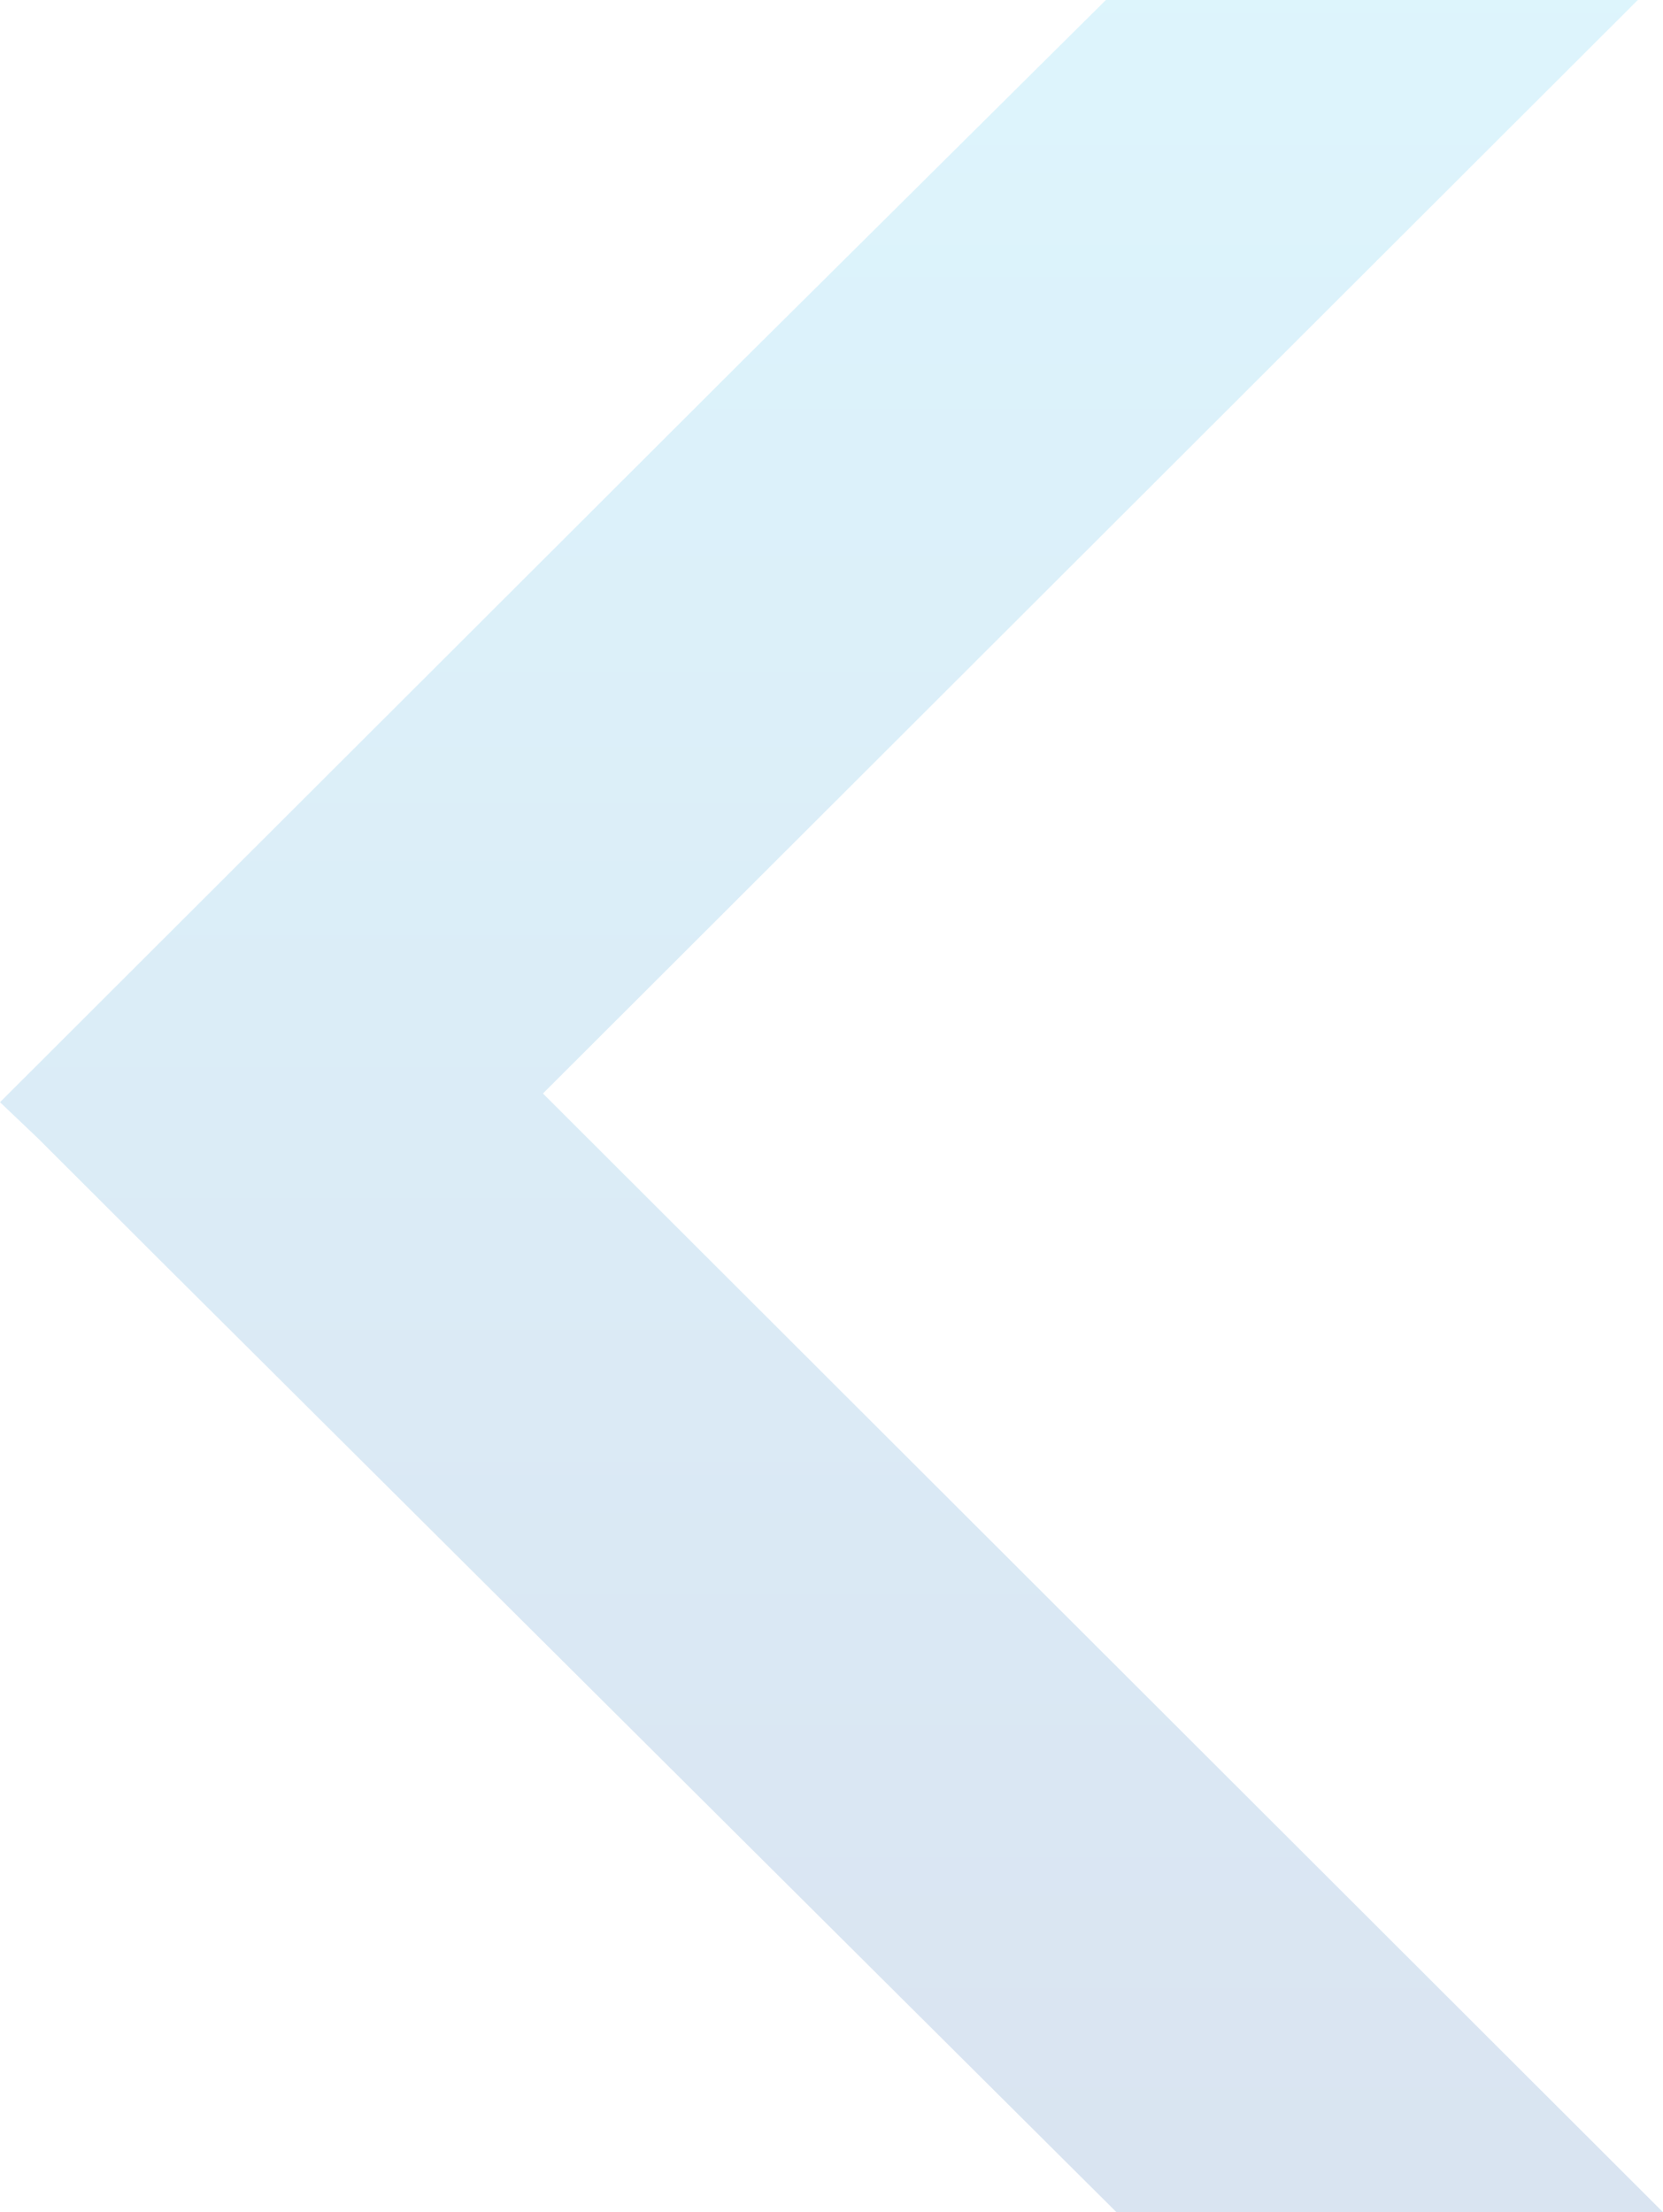 <svg width="118" height="157" viewBox="0 0 118 157" fill="none" xmlns="http://www.w3.org/2000/svg">
<path d="M0 78.224L52.572 25.706L78.469 0H116.212L90.48 25.706L38.525 77.607L118 157H79.22L11.345 89.429L2.703 80.796L0 78.224Z" fill="url(#paint0_linear_1003_4)" fill-opacity="0.15"/>
<defs>
<linearGradient id="paint0_linear_1003_4" x1="59" y1="0" x2="59" y2="157" gradientUnits="userSpaceOnUse">
<stop stop-color="#1AB8EC"/>
<stop offset="1" stop-color="#02489F"/>
</linearGradient>
</defs>
</svg>
